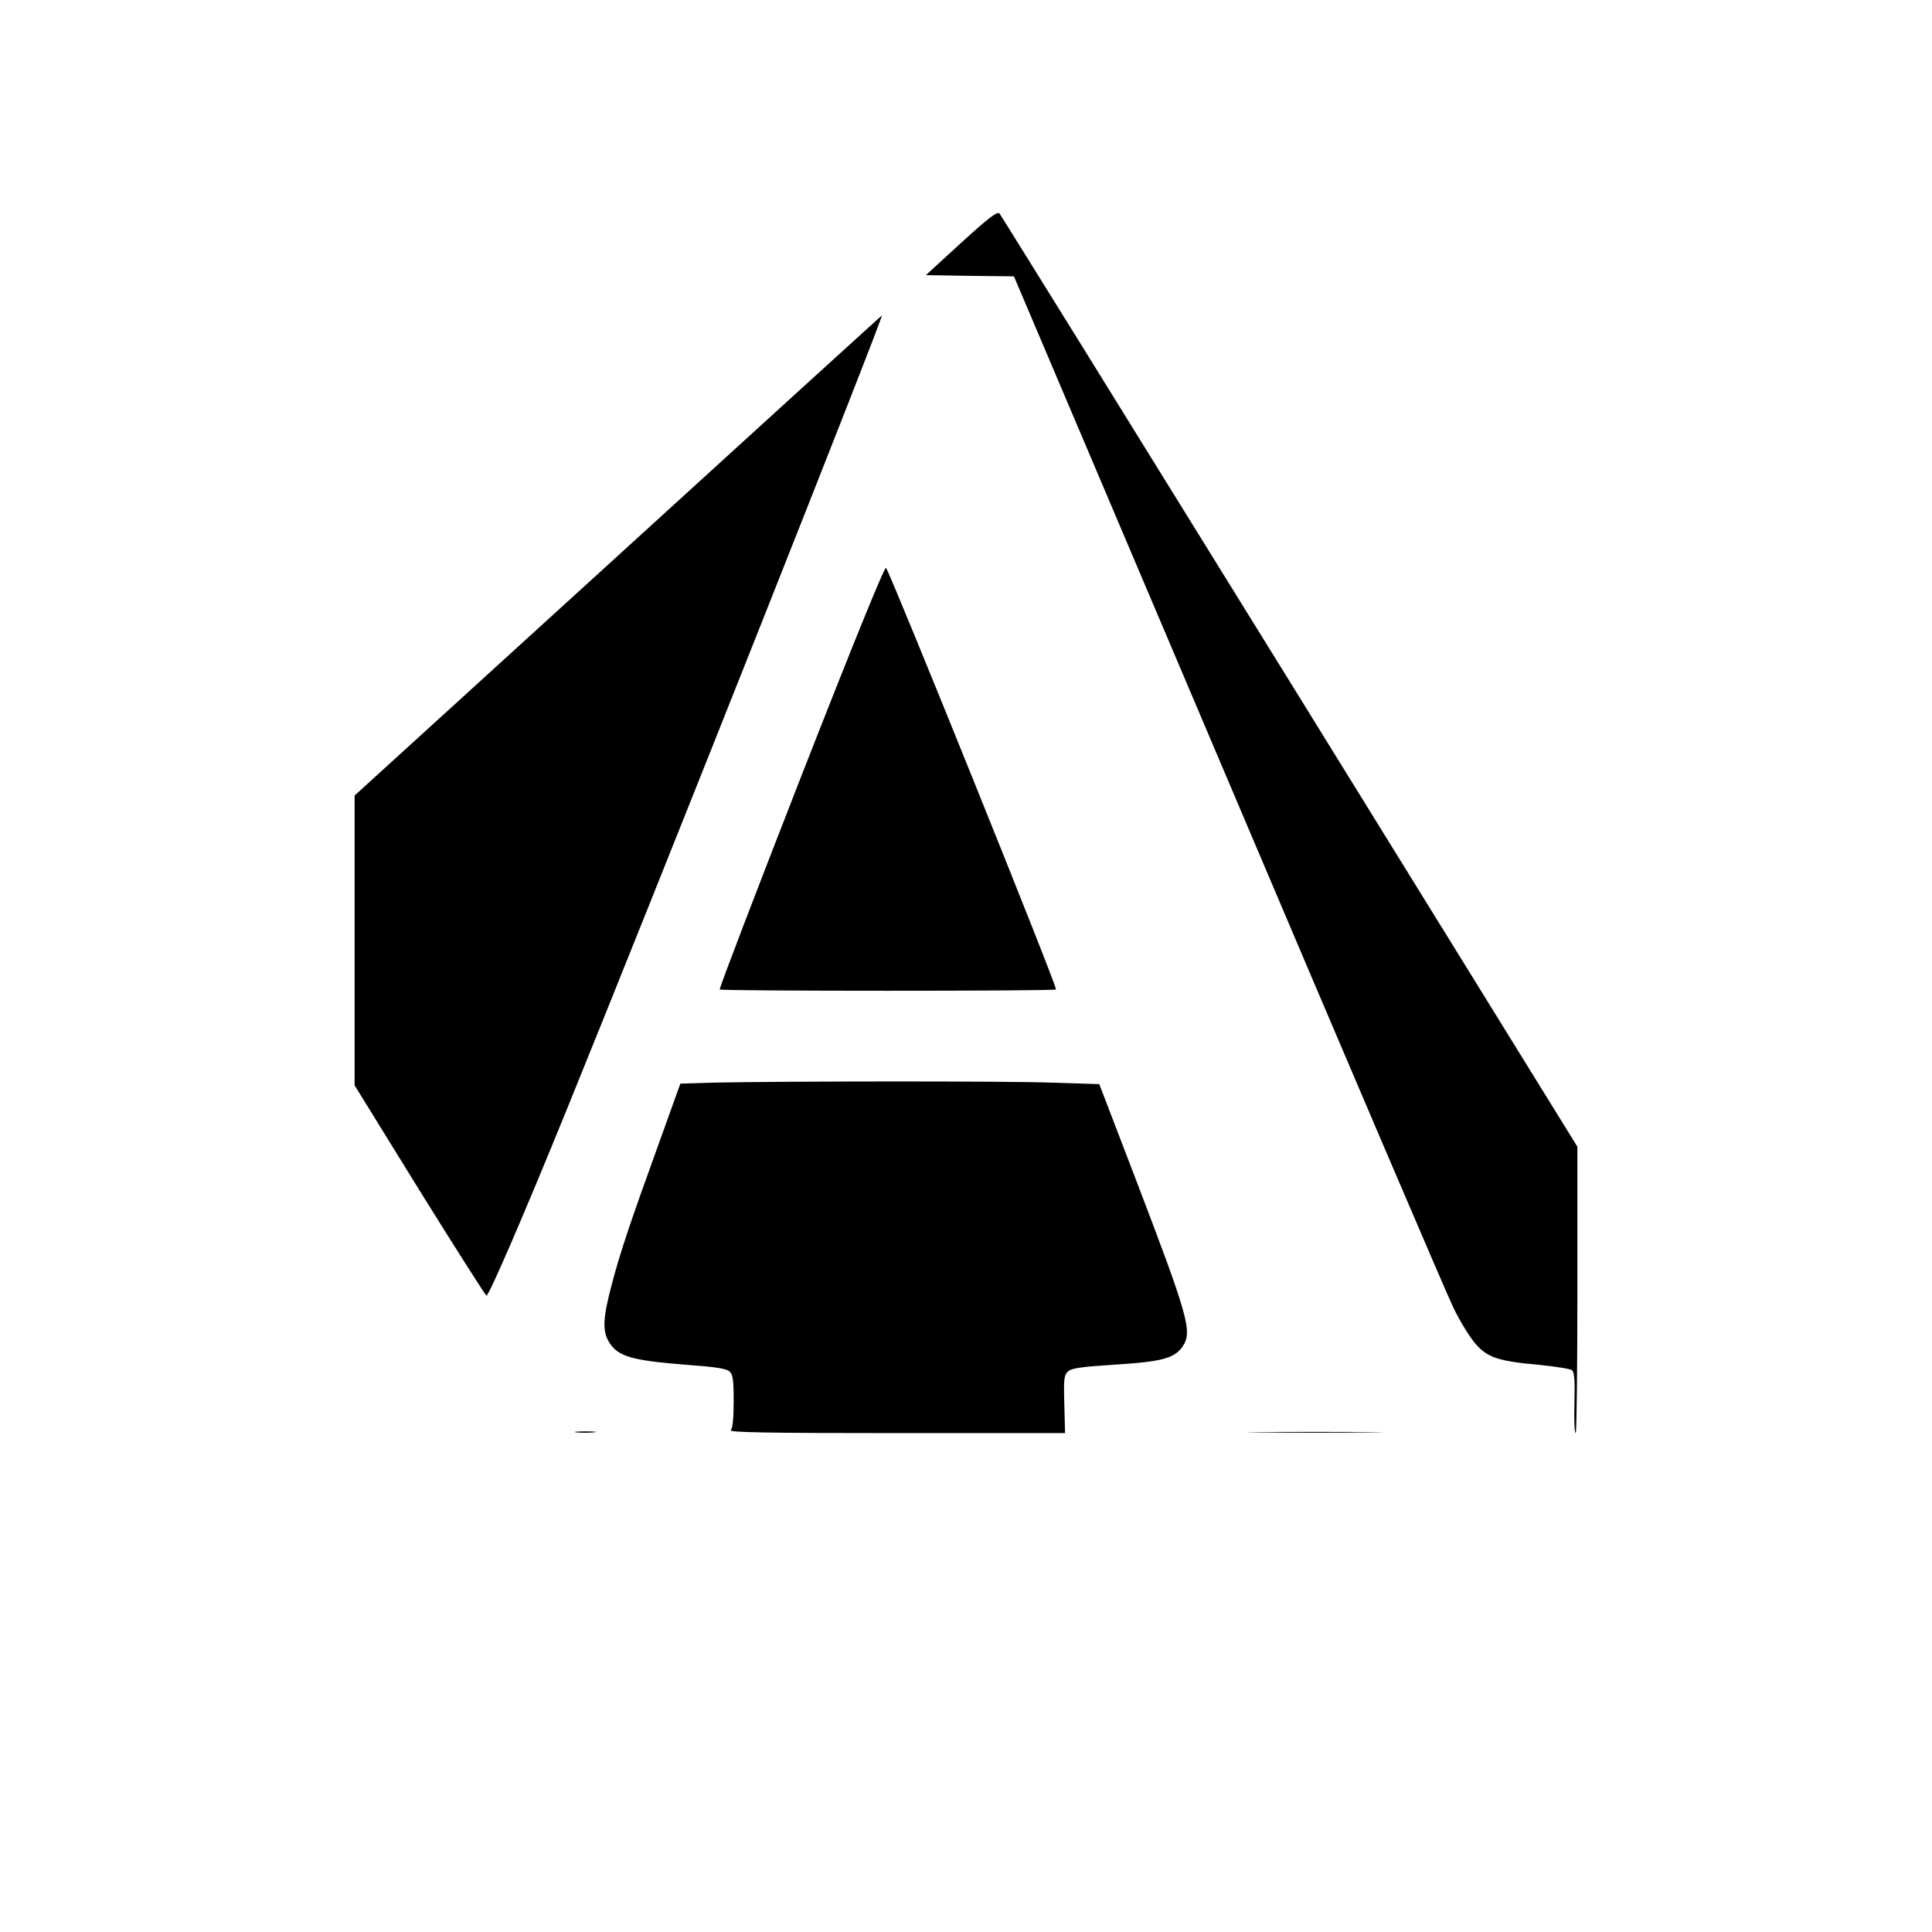 <?xml version="1.0" standalone="no"?>
<!DOCTYPE svg PUBLIC "-//W3C//DTD SVG 20010904//EN"
 "http://www.w3.org/TR/2001/REC-SVG-20010904/DTD/svg10.dtd">
<svg version="1.0" xmlns="http://www.w3.org/2000/svg"
 width="790pt" height="790pt" viewBox="0 0 790 790"
 preserveAspectRatio="xMidYMid meet">
<g transform="translate(0,790) scale(0.1,-0.1)"
fill="#000000" stroke="none">
<path d="M3930 6907 l-144 -132 180 -3 180 -2 874 -2058 c480 -1131 895 -2102
922 -2157 26 -55 67 -121 89 -147 50 -59 94 -74 264 -89 66 -7 126 -16 133
-22 10 -8 12 -41 10 -134 -2 -68 0 -123 5 -123 4 0 7 263 7 585 l0 586 -1176
1902 c-647 1046 -1181 1907 -1187 1914 -9 10 -45 -18 -157 -120z"/>
<path d="M2527 5628 l-1077 -981 0 -593 0 -592 265 -429 c146 -235 270 -429
274 -431 9 -3 151 325 320 740 377 926 1306 3268 1297 3268 -1 0 -487 -442
-1079 -982z"/>
<path d="M3276 4725 c-186 -476 -336 -868 -333 -871 7 -7 1364 -7 1375 0 8 5
-669 1683 -695 1724 -5 8 -131 -301 -347 -853z"/>
<path d="M2914 3473 l-132 -4 -87 -242 c-121 -334 -161 -454 -195 -585 -35
-133 -37 -185 -10 -229 36 -60 92 -76 320 -94 113 -8 160 -15 173 -27 14 -13
17 -33 17 -122 0 -69 -4 -110 -12 -118 -9 -9 141 -12 678 -12 l689 0 -3 118
c-3 104 -1 119 15 134 15 14 55 19 193 28 192 12 244 26 277 76 39 60 22 120
-194 685 l-148 386 -194 6 c-185 7 -1110 6 -1387 0z"/>
<path d="M2357 2043 c18 -2 50 -2 70 0 21 2 7 4 -32 4 -38 0 -55 -2 -38 -4z"/>
<path d="M5153 2043 c126 -2 328 -2 450 0 122 1 20 2 -228 2 -247 0 -347 -1
-222 -2z"/>
</g>
</svg>
